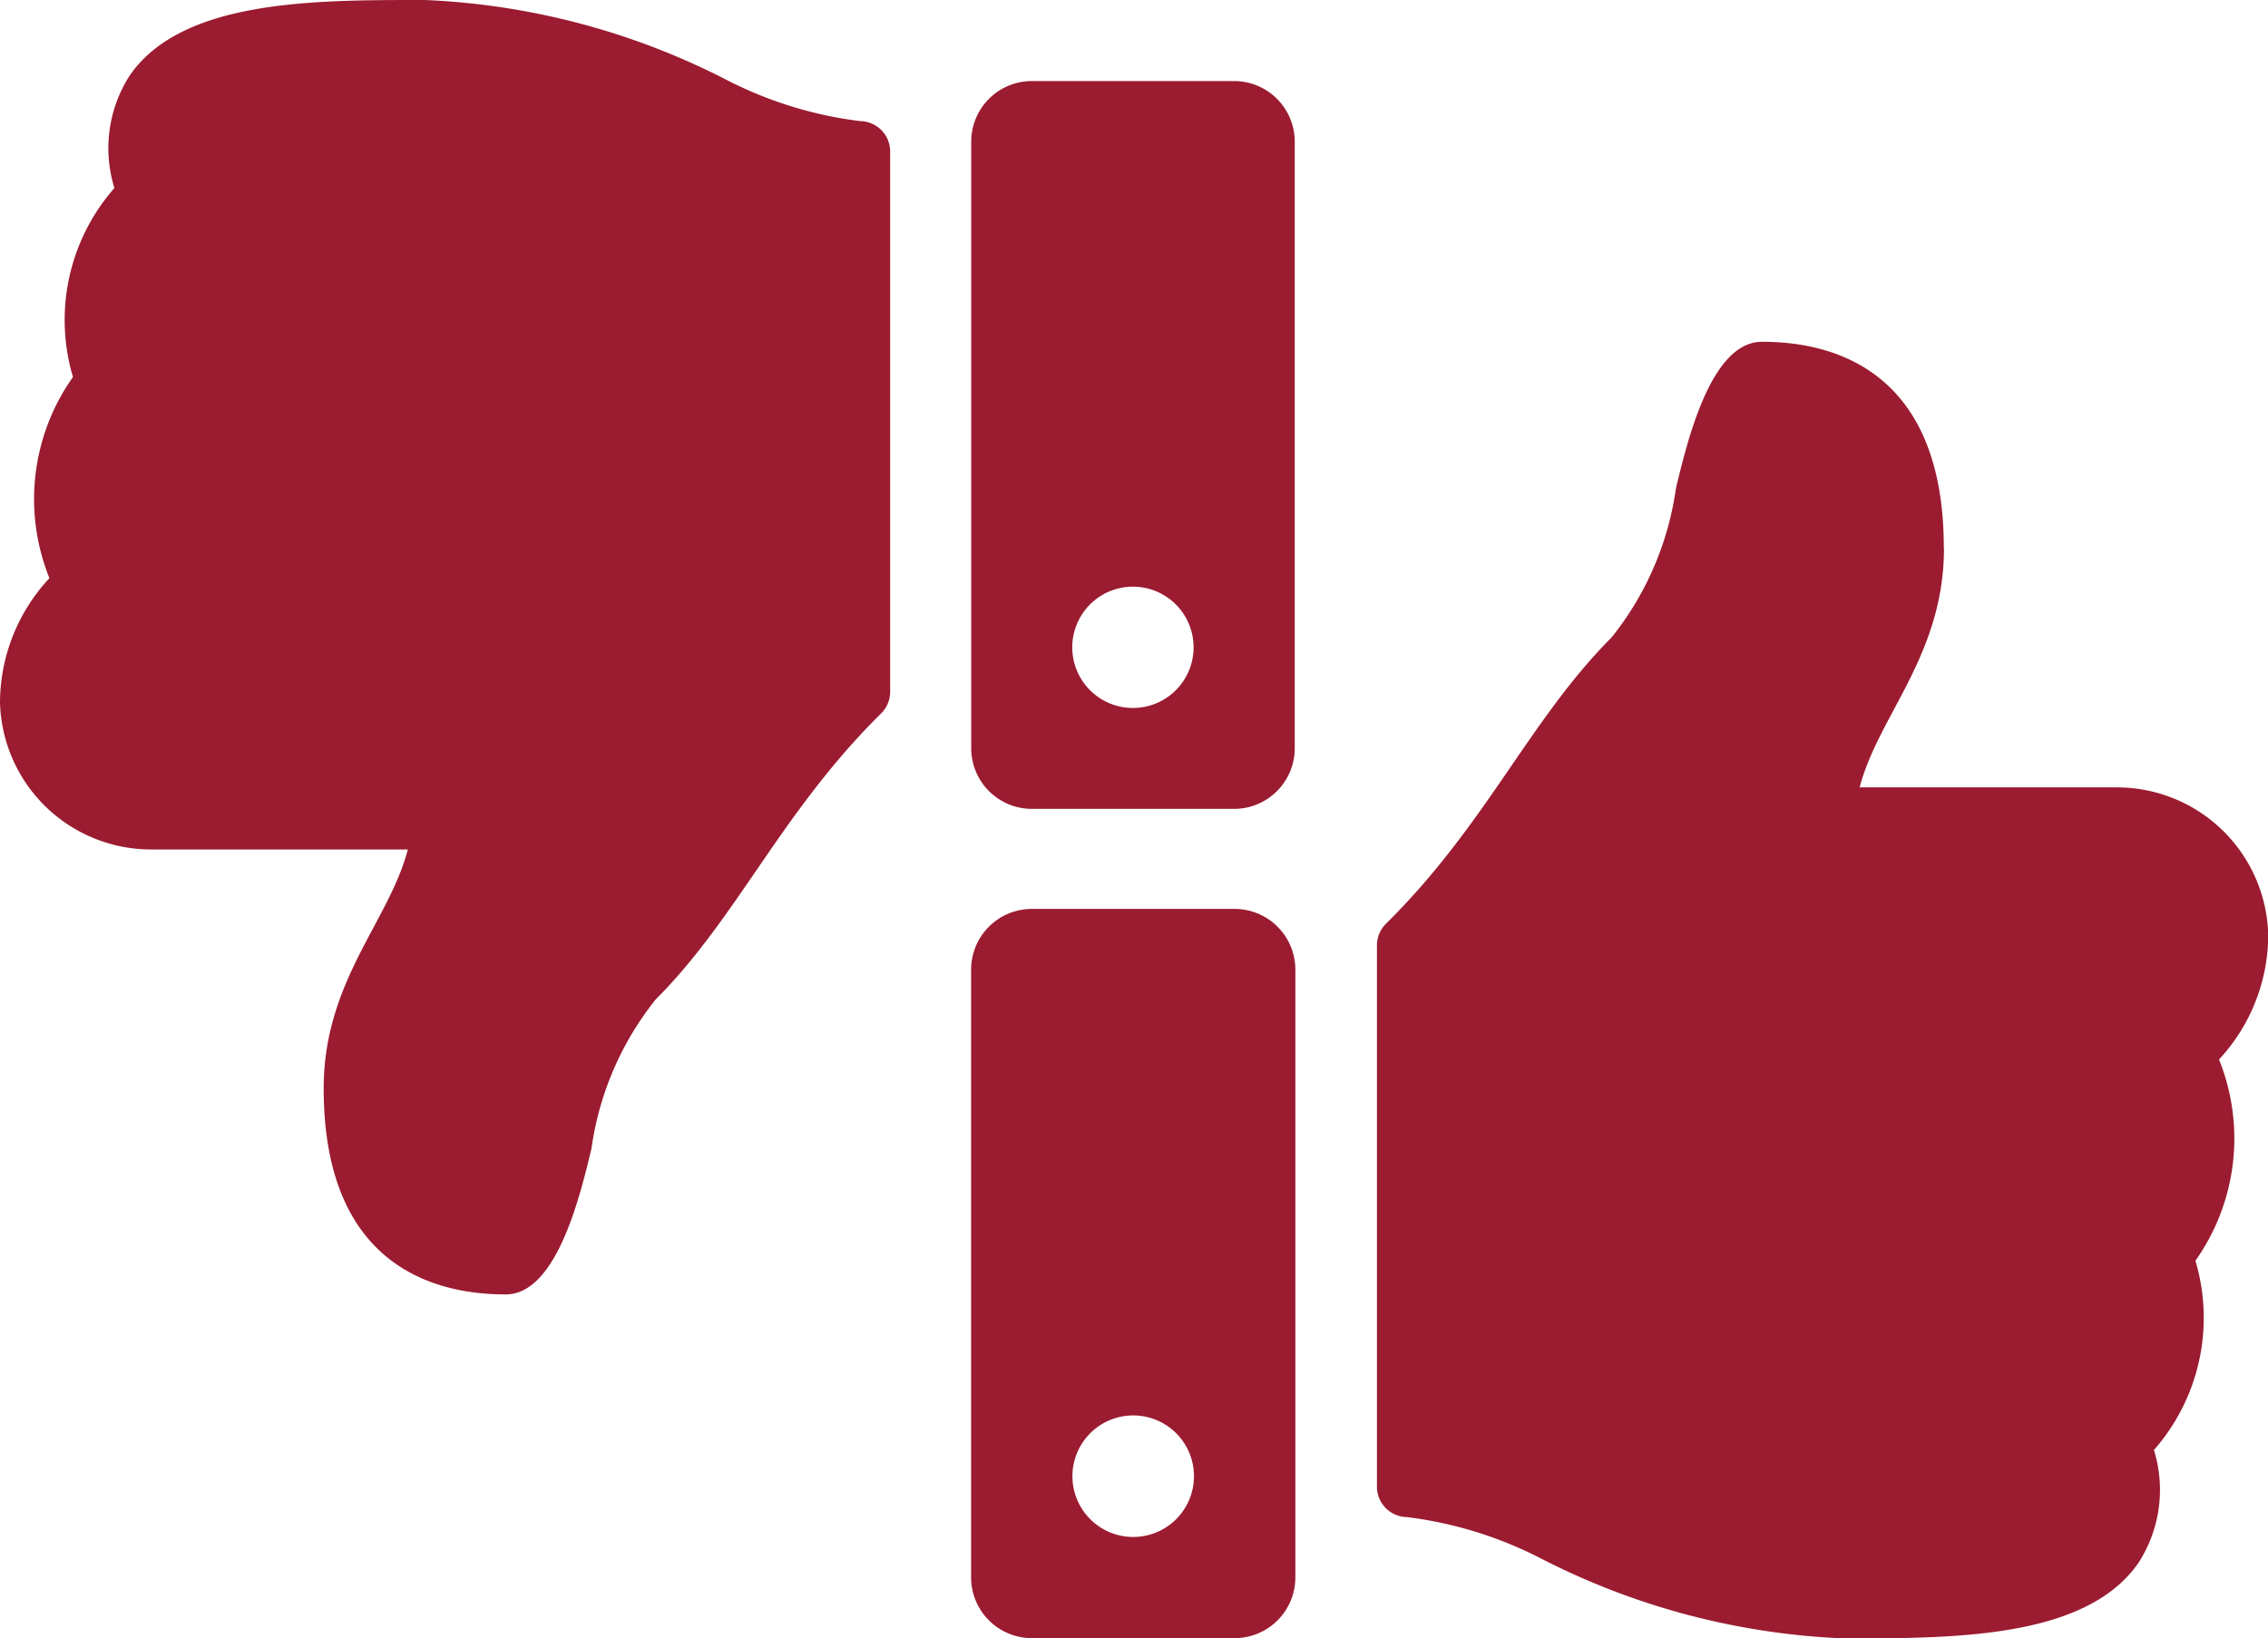 <svg xmlns="http://www.w3.org/2000/svg" width="40.002" height="28.903" viewBox="0 0 40.002 28.903">
  <g id="Group_42" data-name="Group 42" transform="translate(-150 -785.099)">
    <path id="Icon_awesome-thumbs-up" data-name="Icon awesome-thumbs-up" d="M4.646,10.007H1.072A1.072,1.072,0,0,0,0,11.08V21.8a1.072,1.072,0,0,0,1.072,1.072H4.646A1.072,1.072,0,0,0,5.719,21.8V11.08A1.072,1.072,0,0,0,4.646,10.007ZM2.859,21.087a1.072,1.072,0,1,1,1.072-1.072A1.072,1.072,0,0,1,2.859,21.087Zm14.3-17.448c0,1.895-1.16,2.958-1.487,4.224h4.545a2.669,2.669,0,0,1,2.661,2.6,3.235,3.235,0,0,1-.868,2.2l0,0a3.732,3.732,0,0,1-.416,3.55,3.533,3.533,0,0,1-.732,3.34,2.372,2.372,0,0,1-.275,1.994c-.912,1.31-3.172,1.329-5.083,1.329h-.127a12.825,12.825,0,0,1-5.341-1.417,7.031,7.031,0,0,0-2.352-.723.536.536,0,0,1-.526-.536v-9.55a.536.536,0,0,1,.159-.381c1.77-1.749,2.531-3.6,3.981-5.053a5.411,5.411,0,0,0,1.134-2.632c.2-.827.614-2.582,1.516-2.582C15.011,0,17.156.357,17.156,3.639Z" transform="translate(167.128 791.127)" fill="#9b1b30"/>
    <path id="Icon_awesome-thumbs-down" data-name="Icon awesome-thumbs-down" d="M22.836,2.5V13.2a1.07,1.07,0,0,1-1.07,1.07H18.2a1.07,1.07,0,0,1-1.07-1.07V2.5a1.07,1.07,0,0,1,1.07-1.07h3.568A1.07,1.07,0,0,1,22.836,2.5Zm-1.784,8.92a1.07,1.07,0,1,0-1.07,1.07A1.07,1.07,0,0,0,21.052,11.418ZM8.92,22.836c.9,0,1.315-1.753,1.513-2.578a5.4,5.4,0,0,1,1.133-2.627c1.448-1.451,2.208-3.3,3.975-5.045a.534.534,0,0,0,.159-.38V2.672a.535.535,0,0,0-.526-.535,7.018,7.018,0,0,1-2.348-.722A12.8,12.8,0,0,0,7.493,0H7.366C5.459,0,3.2.018,2.292,1.326a2.368,2.368,0,0,0-.274,1.991,3.527,3.527,0,0,0-.731,3.334A3.726,3.726,0,0,0,.872,10.2l0,0A3.229,3.229,0,0,0,0,12.395a2.665,2.665,0,0,0,2.656,2.591H7.193C6.867,16.25,5.709,17.311,5.709,19.2,5.709,22.479,7.85,22.836,8.92,22.836Z" transform="translate(150 785.099)" fill="#9b1b30"/>
  </g>
</svg>

